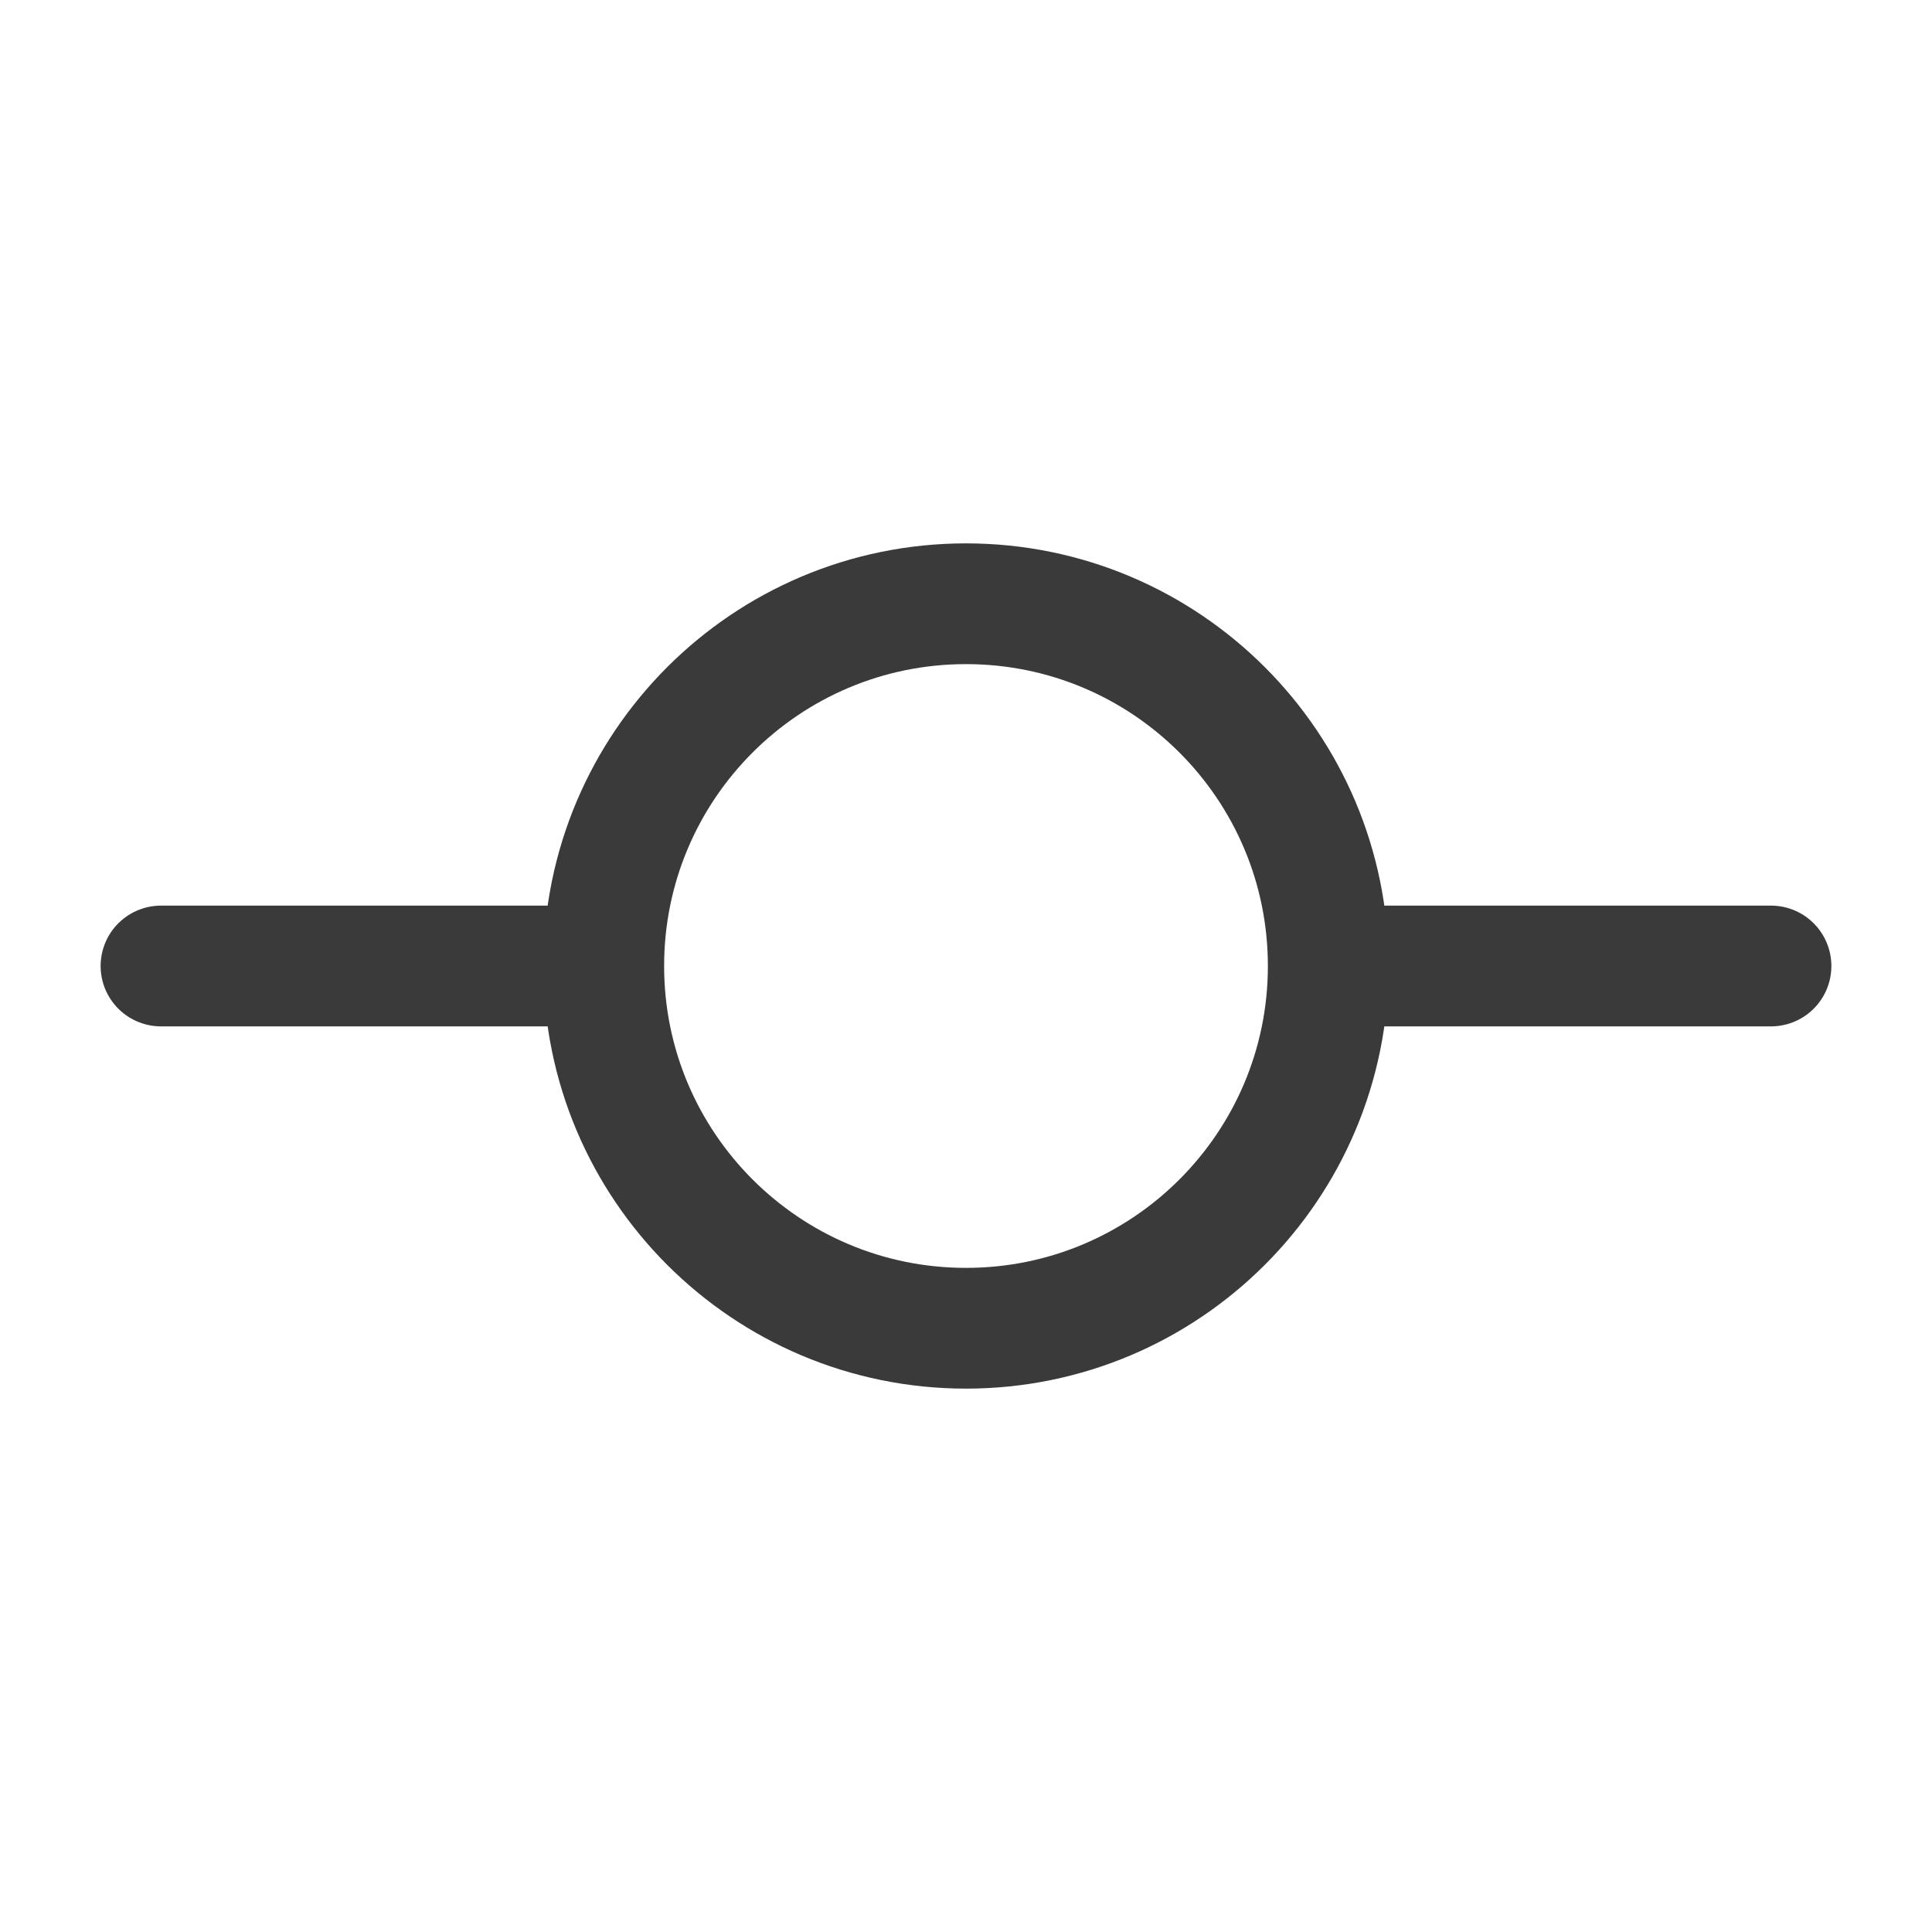<svg width="24" height="24" viewBox="0 0 24 24" fill="none" xmlns="http://www.w3.org/2000/svg">
<path d="M12 16.5C14.485 16.5 16.5 14.485 16.5 12C16.5 9.515 14.485 7.5 12 7.5C9.515 7.5 7.5 9.515 7.5 12C7.5 14.485 9.515 16.5 12 16.5Z" stroke="#3A3A3A" stroke-width="1.5" stroke-linecap="round" stroke-linejoin="round"/>
<path d="M2 12H7" stroke="#3A3A3A" stroke-width="1.5" stroke-linecap="round" stroke-linejoin="round"/>
<path d="M17 12H22" stroke="#3A3A3A" stroke-width="1.5" stroke-linecap="round" stroke-linejoin="round"/>
</svg>
